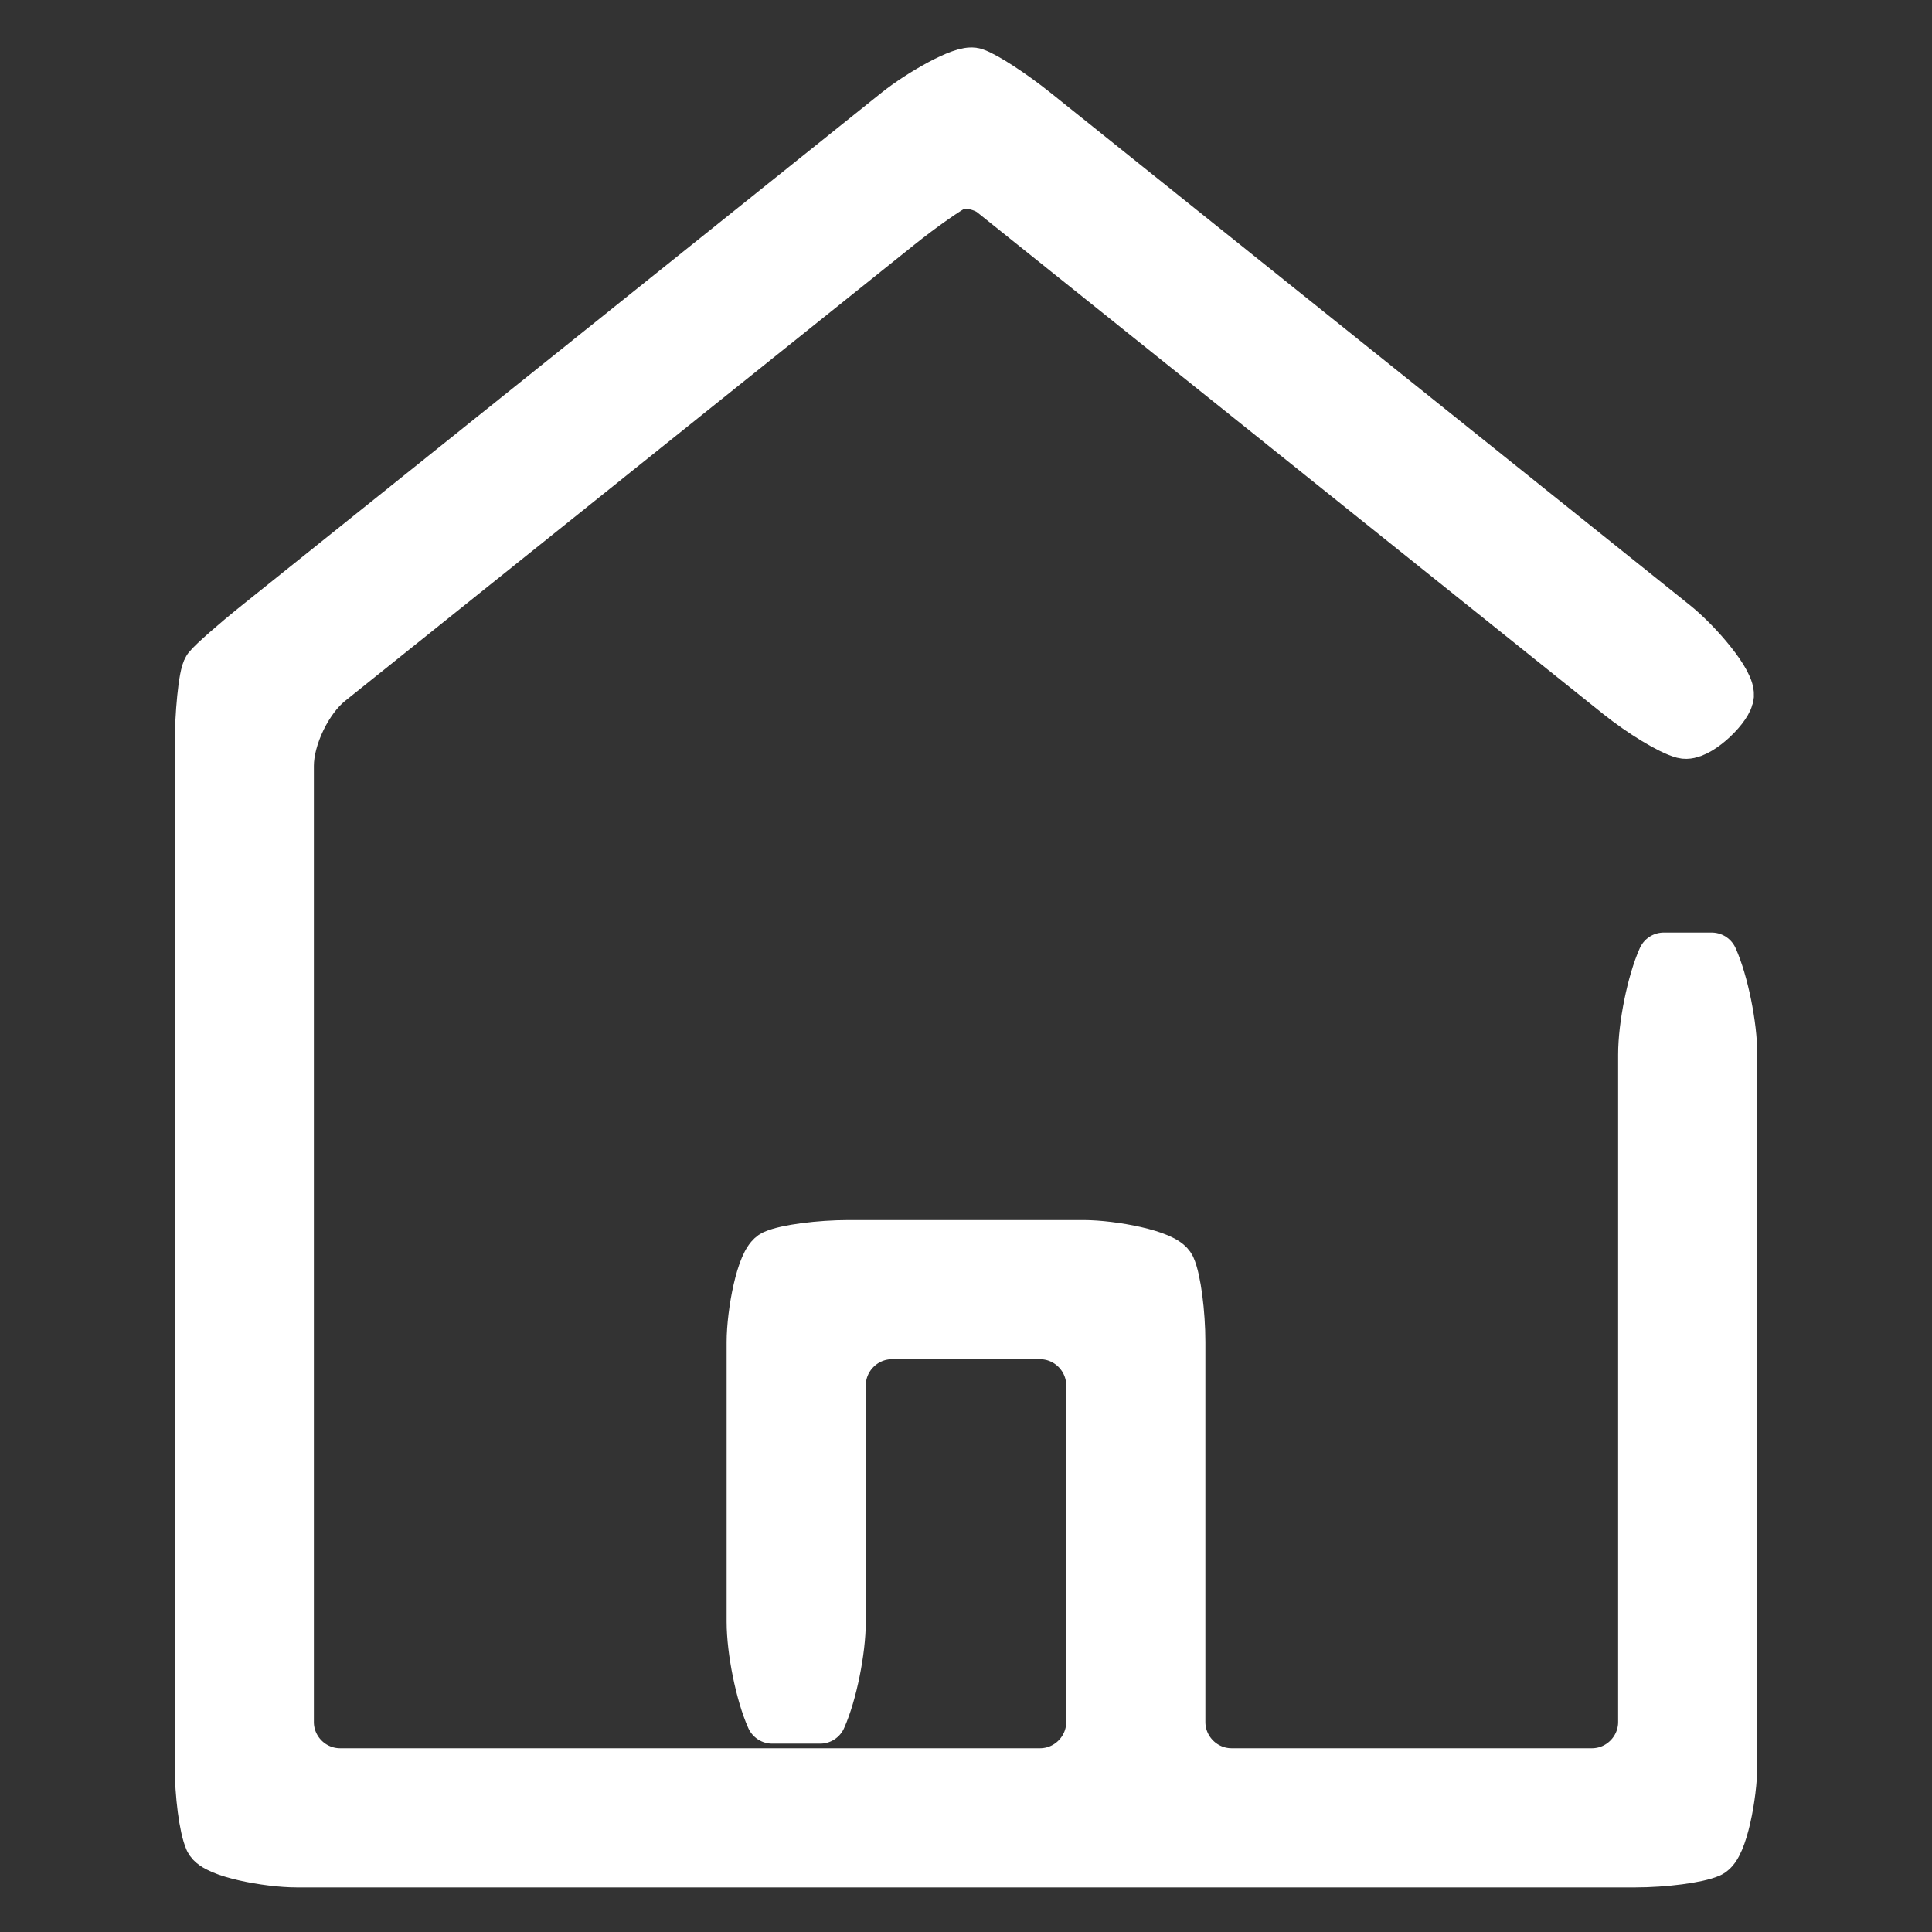 <?xml version="1.0" encoding="utf-8"?>
<!-- Generator: Adobe Illustrator 15.0.0, SVG Export Plug-In . SVG Version: 6.00 Build 0)  -->
<!DOCTYPE svg PUBLIC "-//W3C//DTD SVG 1.1//EN" "http://www.w3.org/Graphics/SVG/1.1/DTD/svg11.dtd">
<svg version="1.1" id="Capa_1" xmlns="http://www.w3.org/2000/svg" xmlns:xlink="http://www.w3.org/1999/xlink" x="0px" y="0px"
	 width="552.5px" height="552.5px" viewBox="-40.5 0 552.5 552.5" enable-background="new -40.5 0 552.5 552.5"
	 xml:space="preserve">
<rect x="-40.5" y="0" width="552.5" height="552.5" fill="#333333" stroke="none"/>
<g>
	<path fill="#FFFFFF" d="M442.138,274.186c-6.846,0-6.846,0-6.846,0c-3.054,6.818-5.553,19.146-5.553,27.396v190.875
		c0,8.25-6.75,15-15,15H311.707c-8.25,0-15-6.75-15-15v-108.65c0-8.25-1.25-17.789-2.777-21.199
		c-1.526-3.41-16.371-6.199-24.621-6.199h-67.115c-8.25,0-17.79,1.25-21.199,2.775c-3.41,1.527-6.199,16.373-6.199,24.623v79.939
		c0,8.25,2.499,20.578,5.553,27.396c0,0,0,0,6.846,0c6.845,0,6.845,0,6.845,0c3.054-6.818,5.553-19.146,5.553-27.396v-67.543
		c0-8.25,6.75-15,15-15h42.319c8.25,0,15,6.75,15,15v96.254c0,8.25-6.75,15-15,15H56.758c-8.25,0-15-6.75-15-15V219.002
		c0-8.25,5.267-19.221,11.705-24.38L216.364,64.073c6.438-5.159,14.054-10.495,16.925-11.856c0,0,0,0,2.46,0
		c2.51,0,5.876,1.032,7.835,2.602c47.7,38.225,179.095,143.525,179.095,143.525c6.438,5.159,14.662,10.15,18.277,11.09
		s11.624-6.589,12.564-10.204c0.941-3.614-8.899-15.076-15.338-20.235L255.207,32.354c-6.438-5.159-14.176-10.198-17.193-11.196
		c-3.019-0.999-15.284,6.037-21.722,11.196L33.313,178.995c-6.438,5.159-12.75,10.71-14.027,12.335s-2.322,13.47-2.322,21.72
		v291.802c0,8.25,1.249,17.791,2.775,21.199c1.526,3.41,16.373,6.199,24.623,6.199h382.778c8.25,0,17.79-1.248,21.199-2.775
		s6.199-16.373,6.199-24.623v-203.27c0-8.25-2.498-20.578-5.551-27.396C448.986,274.186,448.986,274.186,442.138,274.186z"/>
	<path fill="none" stroke="#FFFFFF" stroke-width="15" stroke-linejoin="round" stroke-miterlimit="10" d="M442.138,274.186
		c-6.846,0-6.846,0-6.846,0c-3.054,6.818-5.553,19.146-5.553,27.396v190.875c0,8.25-6.75,15-15,15H311.707c-8.25,0-15-6.75-15-15
		v-108.65c0-8.25-1.25-17.789-2.777-21.199c-1.526-3.41-16.371-6.199-24.621-6.199h-67.115c-8.25,0-17.79,1.25-21.199,2.775
		c-3.41,1.527-6.199,16.373-6.199,24.623v79.939c0,8.25,2.499,20.578,5.553,27.396c0,0,0,0,6.846,0c6.845,0,6.845,0,6.845,0
		c3.054-6.818,5.553-19.146,5.553-27.396v-67.543c0-8.25,6.75-15,15-15h42.319c8.25,0,15,6.75,15,15v96.254c0,8.25-6.75,15-15,15
		H56.758c-8.25,0-15-6.75-15-15V219.002c0-8.25,5.267-19.221,11.705-24.38L216.364,64.073c6.438-5.159,14.054-10.495,16.925-11.856
		c0,0,0,0,2.46,0c2.51,0,5.876,1.032,7.835,2.602c47.7,38.225,179.095,143.525,179.095,143.525
		c6.438,5.159,14.662,10.15,18.277,11.09s11.624-6.589,12.564-10.204c0.941-3.614-8.899-15.076-15.338-20.235L255.207,32.354
		c-6.438-5.159-14.176-10.198-17.193-11.196c-3.019-0.999-15.284,6.037-21.722,11.196L33.313,178.995
		c-6.438,5.159-12.75,10.71-14.027,12.335s-2.322,13.47-2.322,21.72v291.802c0,8.25,1.249,17.791,2.775,21.199
		c1.526,3.41,16.373,6.199,24.623,6.199h382.778c8.25,0,17.79-1.248,21.199-2.775s6.199-16.373,6.199-24.623v-203.27
		c0-8.25-2.498-20.578-5.551-27.396C448.986,274.186,448.986,274.186,442.138,274.186z"/>
</g>
</svg>
